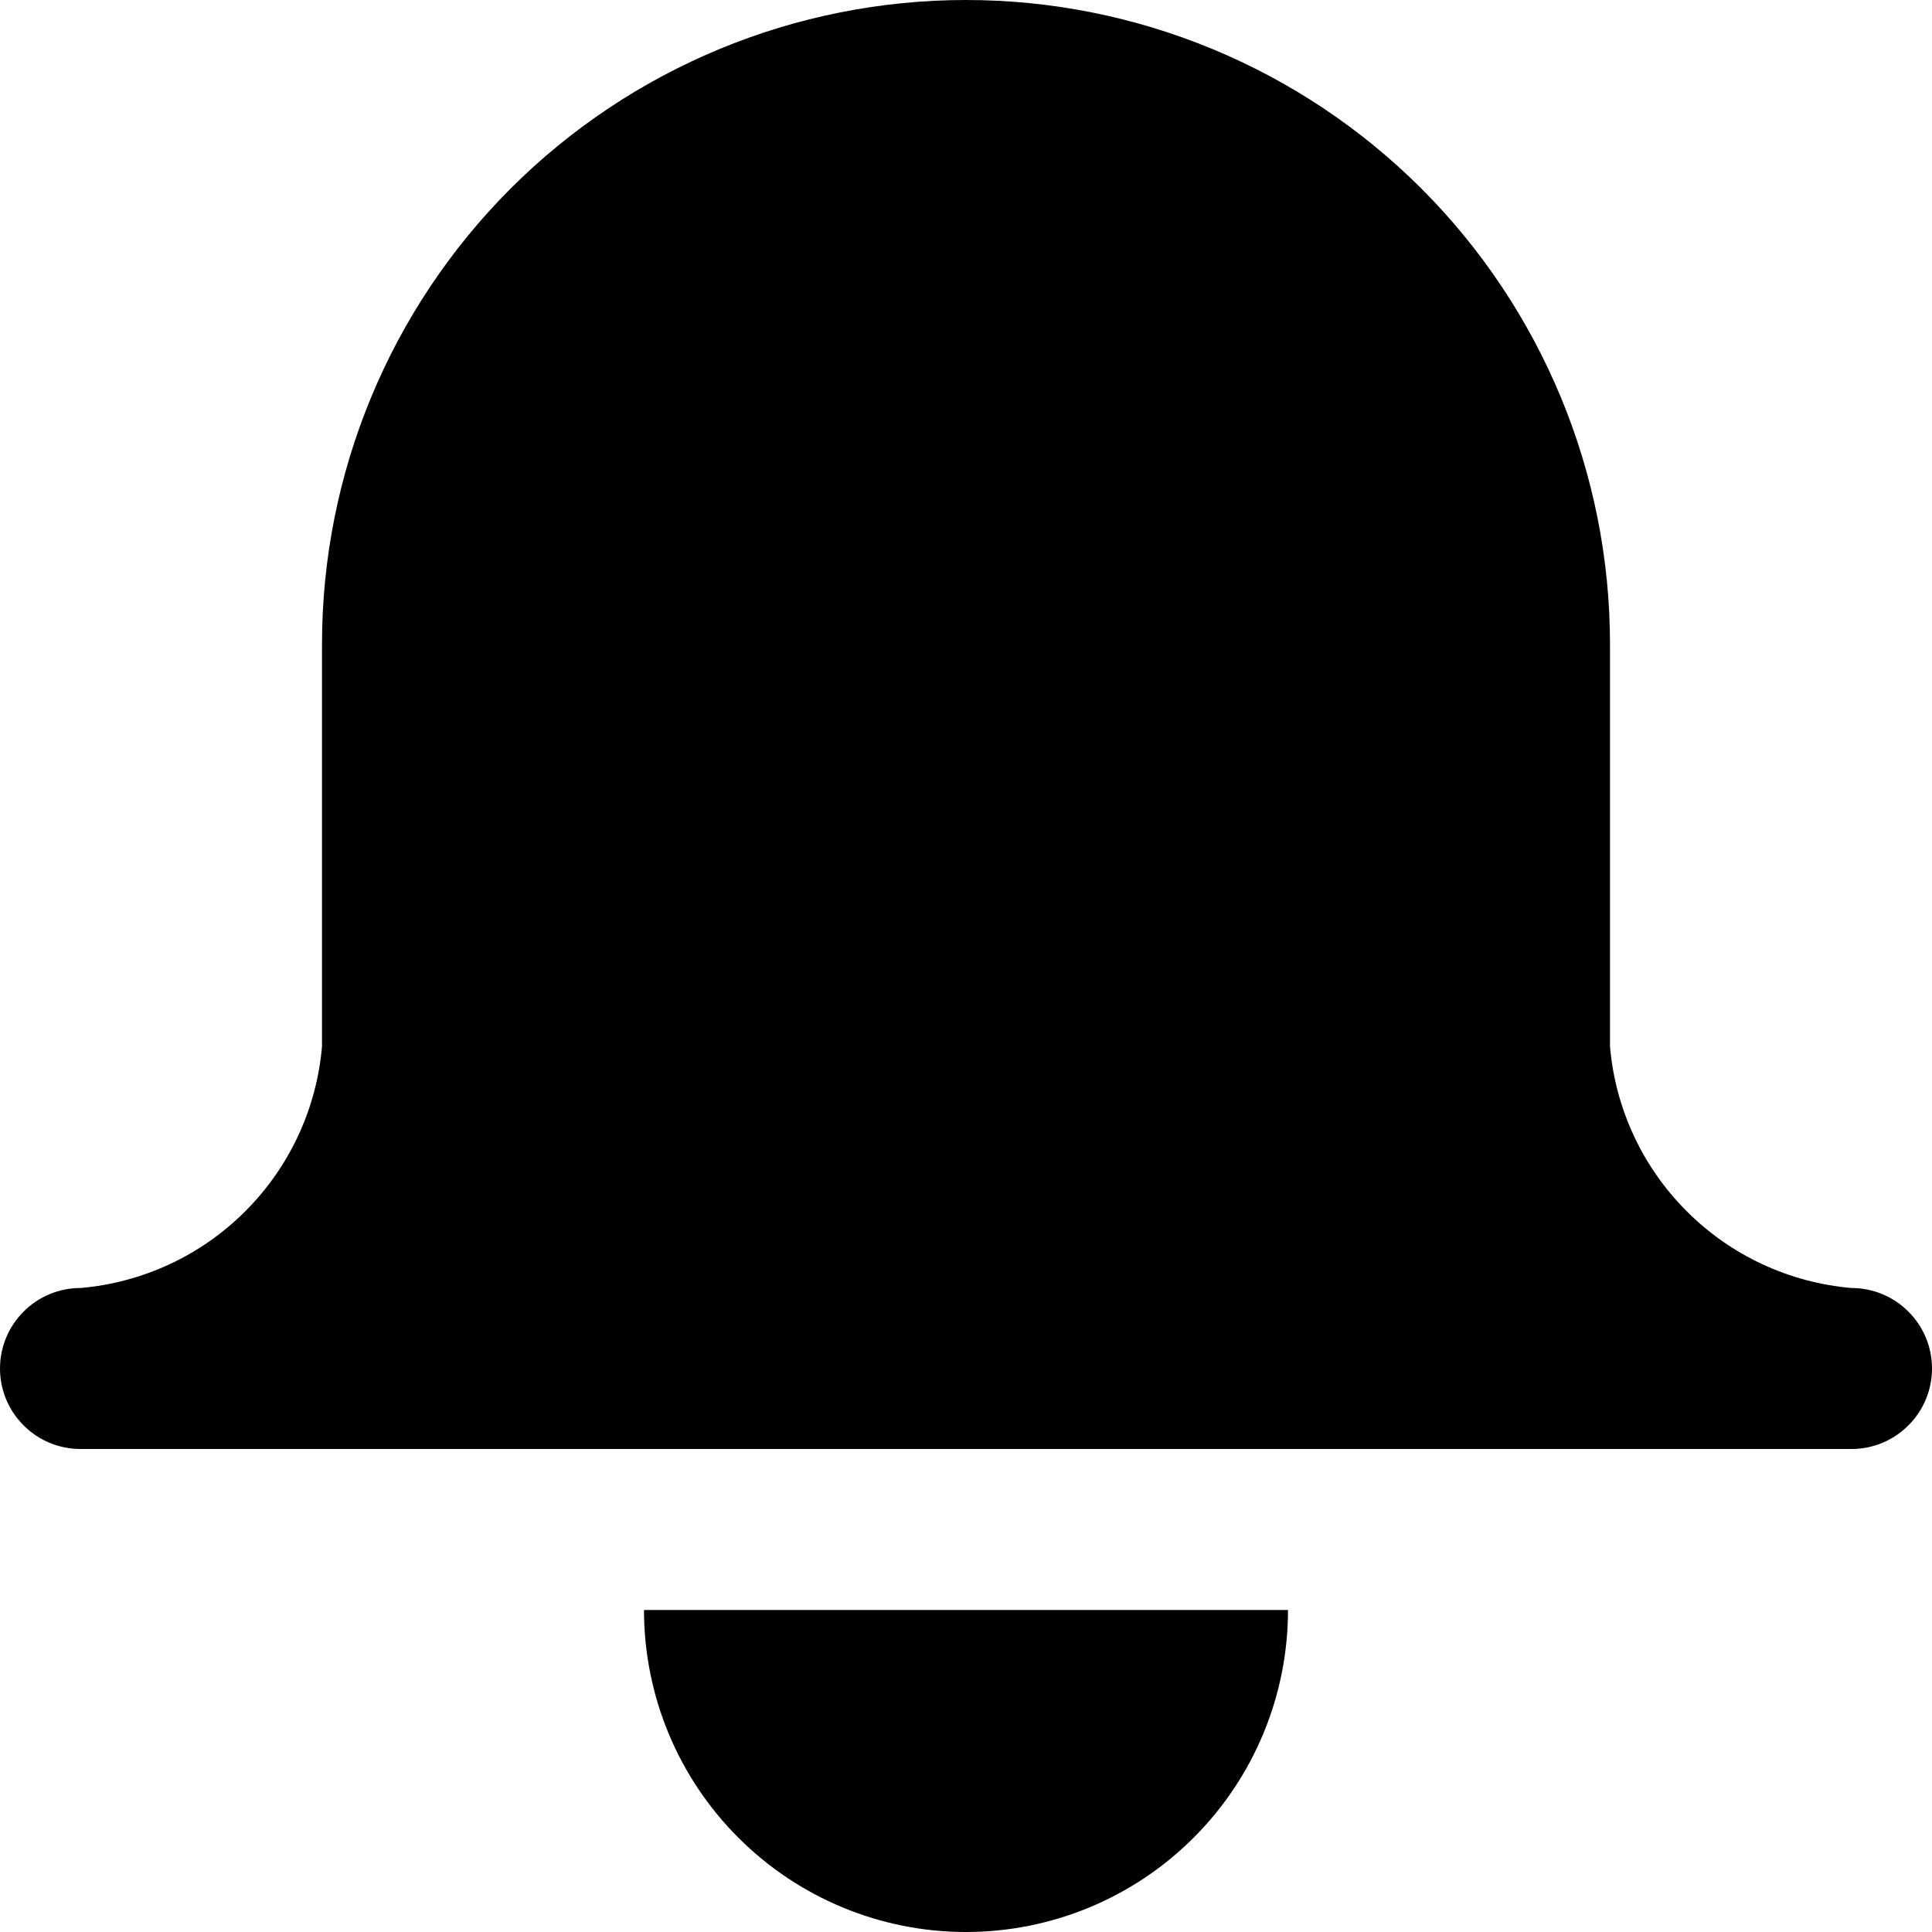 <svg width="18" height="18" viewBox="0 0 18 18" fill="none" xmlns="http://www.w3.org/2000/svg">
<path d="M17.25 12C16.67 11.95 16.126 11.697 15.715 11.285C15.303 10.874 15.05 10.33 15 9.75V6C15 4.409 14.368 2.883 13.243 1.757C12.117 0.632 10.591 0 9 0C7.409 0 5.883 0.632 4.757 1.757C3.632 2.883 3 4.409 3 6V9.75C2.95 10.33 2.697 10.874 2.285 11.285C1.874 11.697 1.33 11.95 0.75 12C0.551 12 0.36 12.079 0.22 12.22C0.079 12.36 0 12.551 0 12.75C0 12.949 0.079 13.14 0.22 13.28C0.36 13.421 0.551 13.5 0.75 13.5H17.25C17.449 13.5 17.64 13.421 17.78 13.28C17.921 13.14 18 12.949 18 12.75C18 12.551 17.921 12.36 17.78 12.22C17.64 12.079 17.449 12 17.25 12Z" fill="black"/>
<path d="M9 18C9.796 18 10.559 17.684 11.121 17.121C11.684 16.559 12 15.796 12 15H6C6 15.796 6.316 16.559 6.879 17.121C7.441 17.684 8.204 18 9 18Z" fill="black"/>
</svg>
